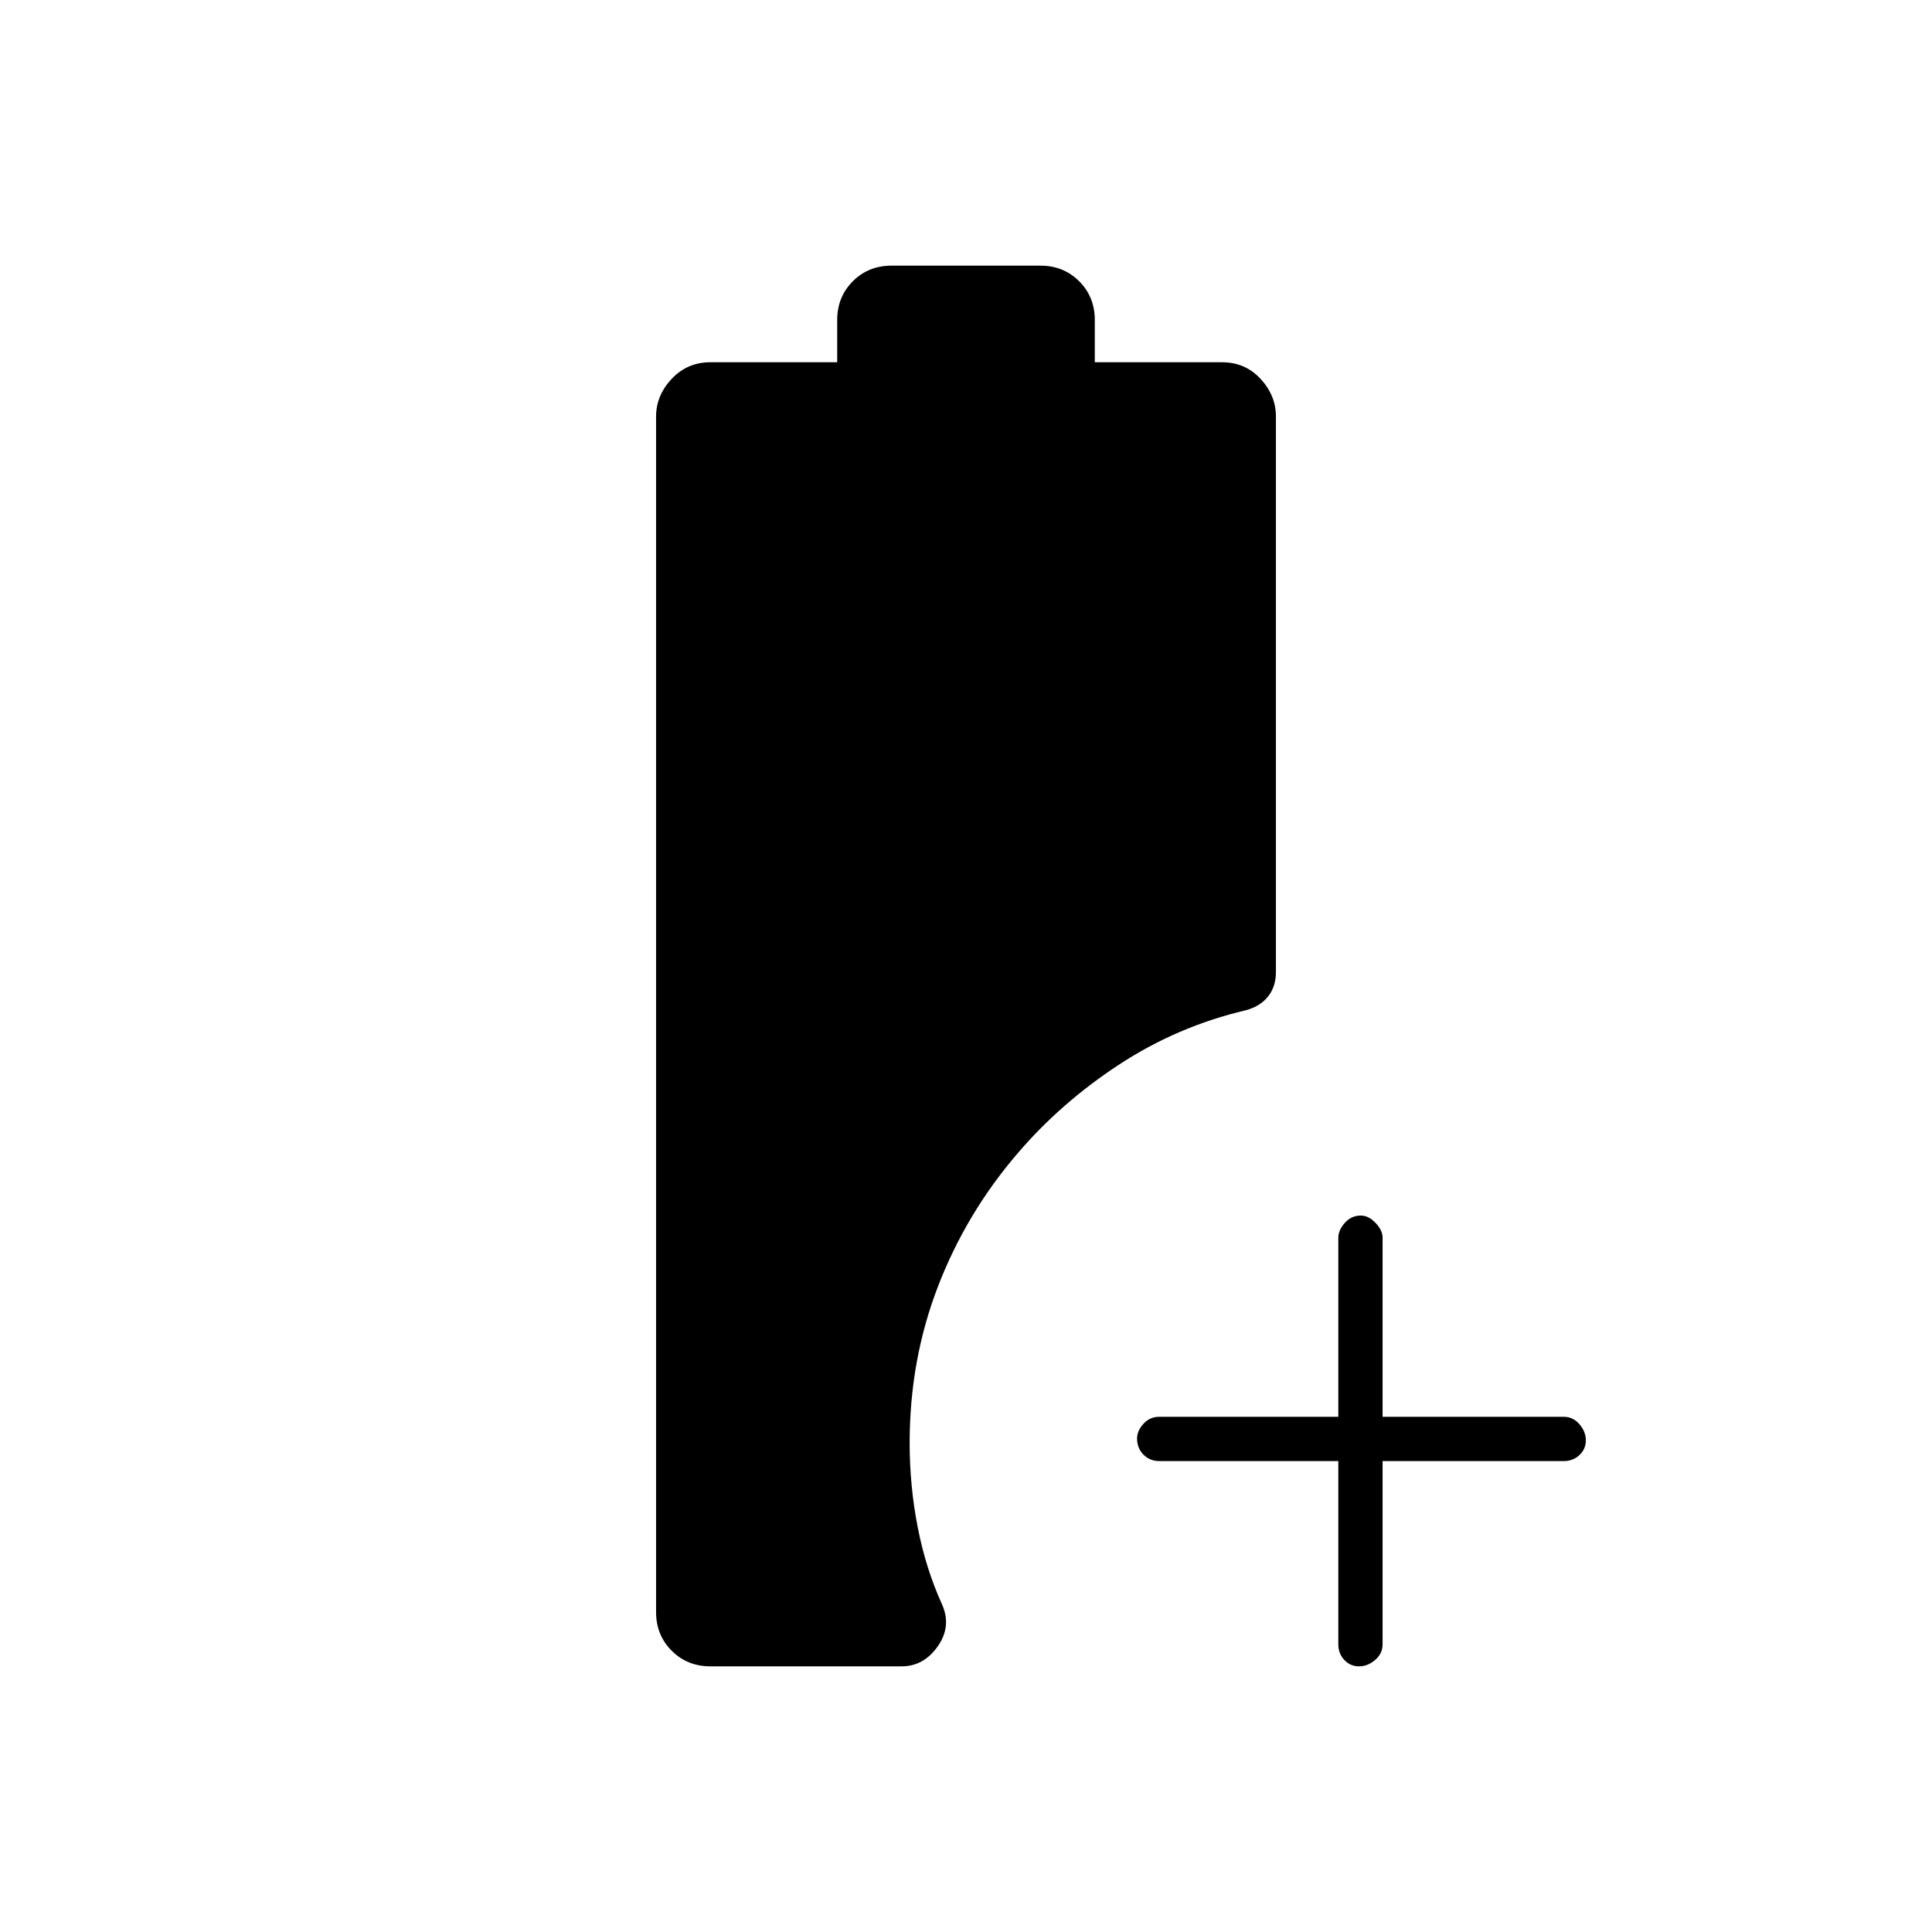 <svg xmlns="http://www.w3.org/2000/svg" height="48" viewBox="0 -960 960 960" width="48"><path d="M665-234h-89q-4.67 0-7.84-3.22-3.16-3.23-3.16-7.99 0-3.79 3.16-7.29 3.17-3.5 7.84-3.5h89v-89q0-3.7 3.22-7.35 3.23-3.65 7.99-3.65 3.79 0 7.29 3.65T687-345v89h90q4.67 0 7.84 3.71 3.16 3.71 3.16 8t-3.16 7.29q-3.17 3-7.84 3h-90v91q0 4.68-3.71 7.84t-8 3.16q-4.29 0-7.29-3.16t-3-7.84v-91ZM353-132q-11.48 0-19.24-7.76Q326-147.52 326-159v-594q0-10.5 7.76-18.75T353-780h63v-21q0-11.47 7.76-19.24Q431.52-828 443-828h74q11.47 0 19.24 7.76Q544-812.47 544-801v21h63.21q11.51 0 19.15 8.25Q634-763.5 634-753v276q0 7.24-3.91 12.16-3.9 4.91-11.09 6.84-34 8-63 27.03-29 19.02-50.53 44.26Q480-357 466-320.58q-14 36.43-14 77.58 0 21.36 4 41.86T468-163q5 11-2 21t-18 10h-95Z"/></svg>